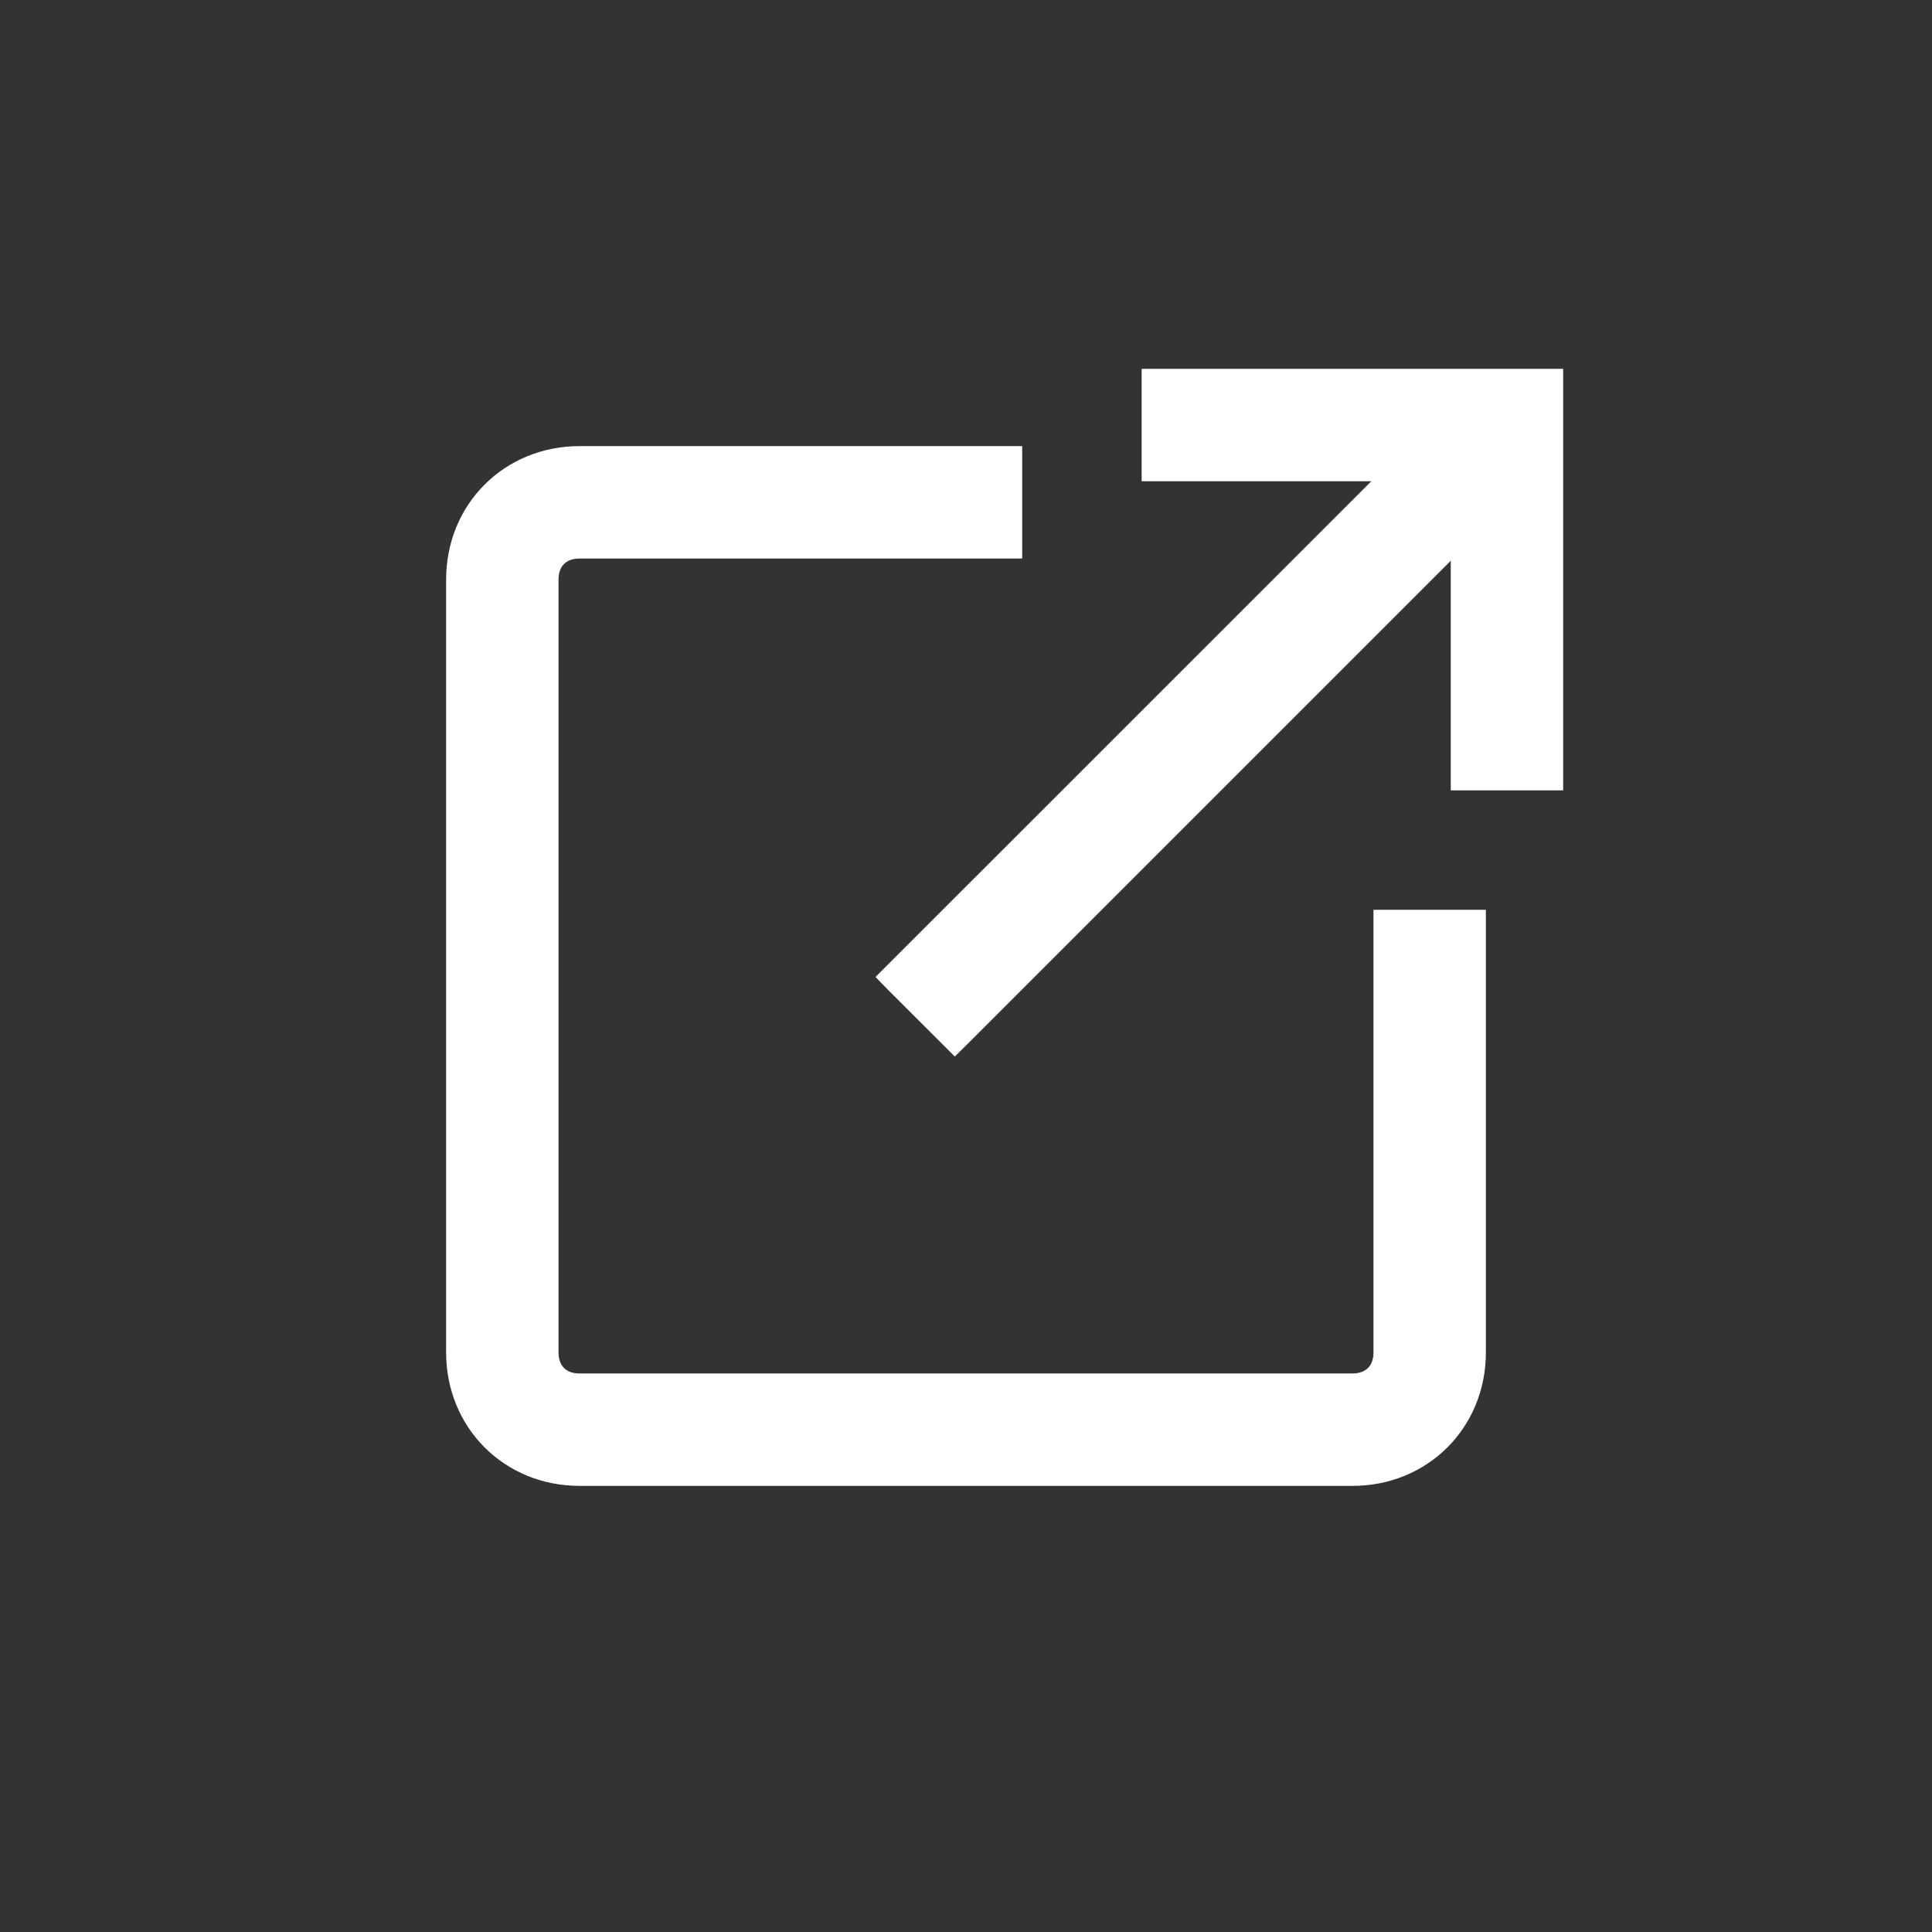 <svg xmlns="http://www.w3.org/2000/svg" width="22" height="22" fill="none" viewBox="0 0 22 22">
    <rect x="0" y="0" width="22" height="22" fill="#333333" stroke="none"/>
    <path fill="#fff" stroke="#fff" stroke-width=".2" d="M16.918 4.46l-.071-.07-.07.07-6.597 6.596-.07.07.07.072.623.622.07.07.071-.07 6.596-6.596.07-.07-.07-.071-.622-.623z"/>
    <path fill="#fff" stroke="#fff" stroke-width=".2" d="M17.6 8.9h.1V4.3h-4.6v1.08h3.52V8.9h.98zM11.54 5.28v-.1H6.6c-.803 0-1.42.617-1.42 1.42v8.8c0 .803.617 1.42 1.42 1.42h8.8c.803 0 1.42-.617 1.42-1.42V10.46h-1.08V15.4c0 .11-.036.193-.092.248-.056.056-.139.092-.248.092H6.6c-.11 0-.193-.036-.248-.092-.056-.055-.092-.139-.092-.248V6.6c0-.11.036-.193.092-.248.055-.056.139-.092.248-.092H11.54v-.98z"/>
</svg>
